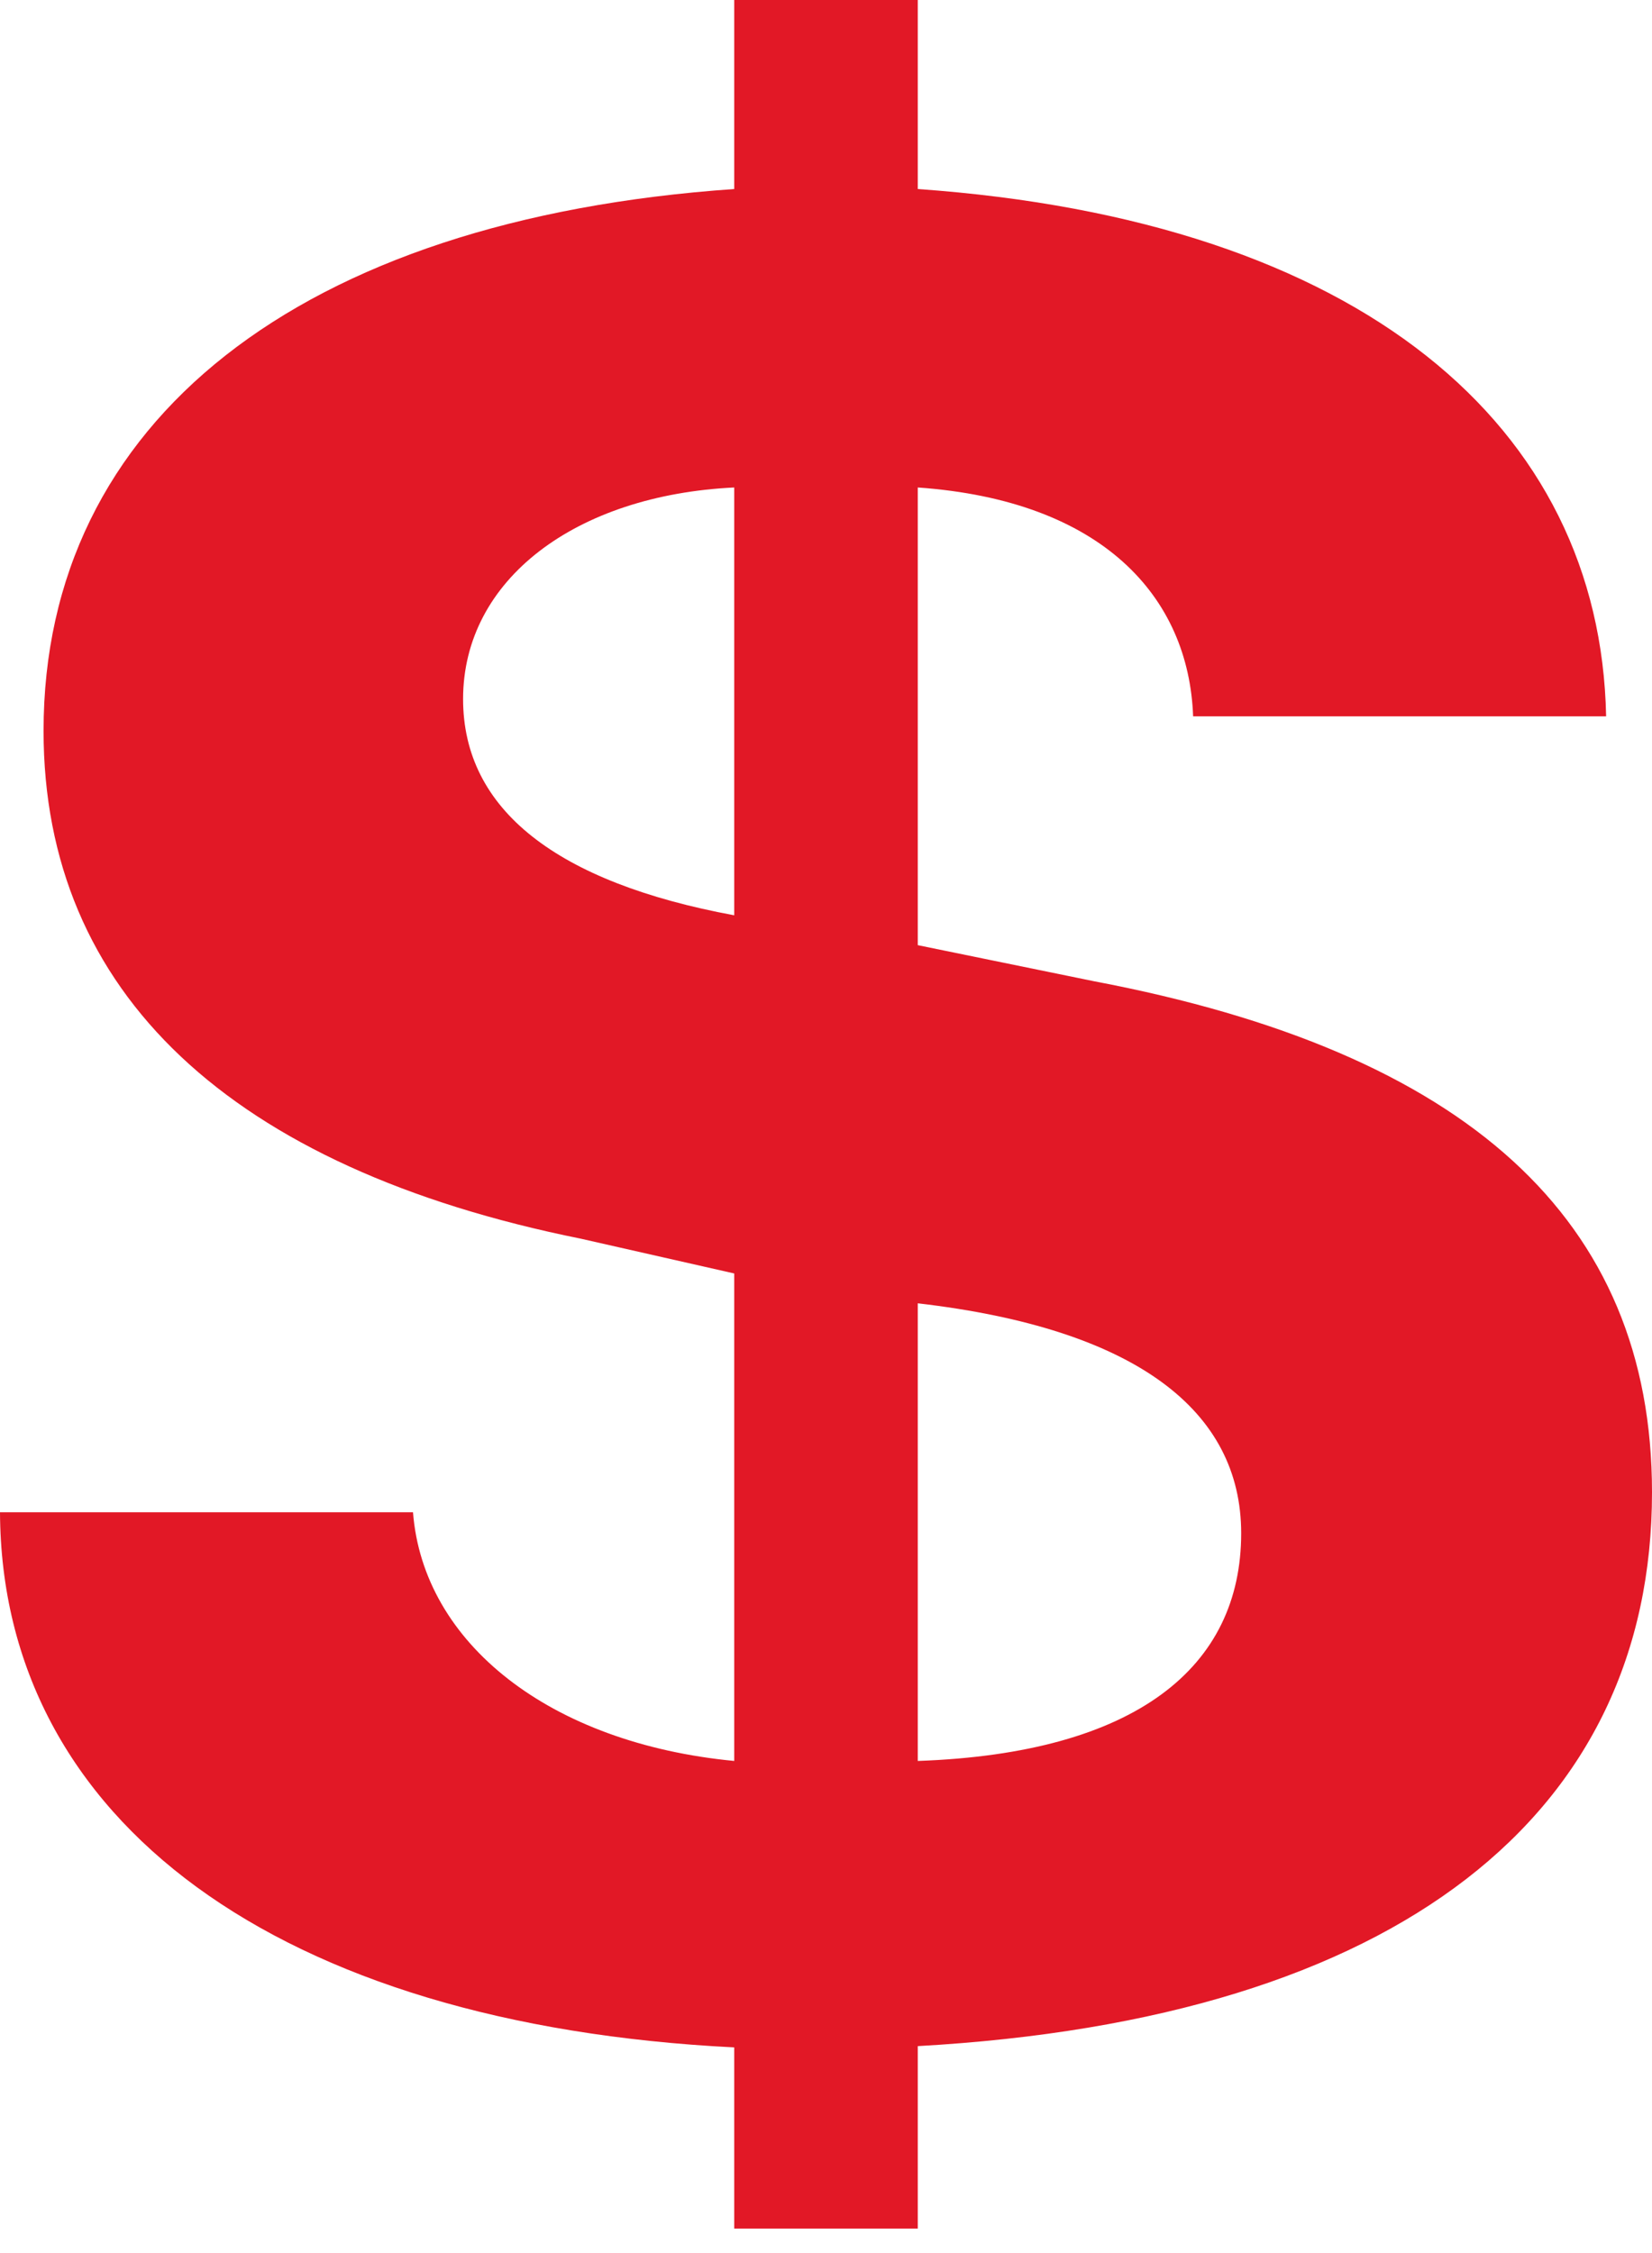 <svg width="44" height="60" viewBox="0 0 44 60" fill="none" xmlns="http://www.w3.org/2000/svg">
<path d="M19.556 59.348V54.523C7.414 53.916 0.038 48.493 0 40.272H11C11.27 43.761 14.645 46.425 19.556 46.895V33.913L15.466 32.986C6.146 31.107 1.16 26.443 1.16 19.463C1.16 11.235 7.957 5.839 19.556 5.034V0H24.444V5.034C36.268 5.869 42.625 11.358 42.778 19.076H31.778C31.662 15.889 29.359 13.328 24.444 12.982V25.17L29.153 26.134C39.051 28.013 44 32.456 44 39.742C44 48.265 37.318 53.768 24.444 54.489V59.348H19.556ZM19.556 24.375V12.982C15.34 13.184 12.334 15.429 12.334 18.616C12.334 21.57 14.838 23.502 19.556 24.375ZM24.444 34.708V46.895C30.273 46.691 33.058 44.389 33.058 40.832C33.058 37.576 30.273 35.383 24.444 34.708Z" fill="#E21826"/>
</svg>
